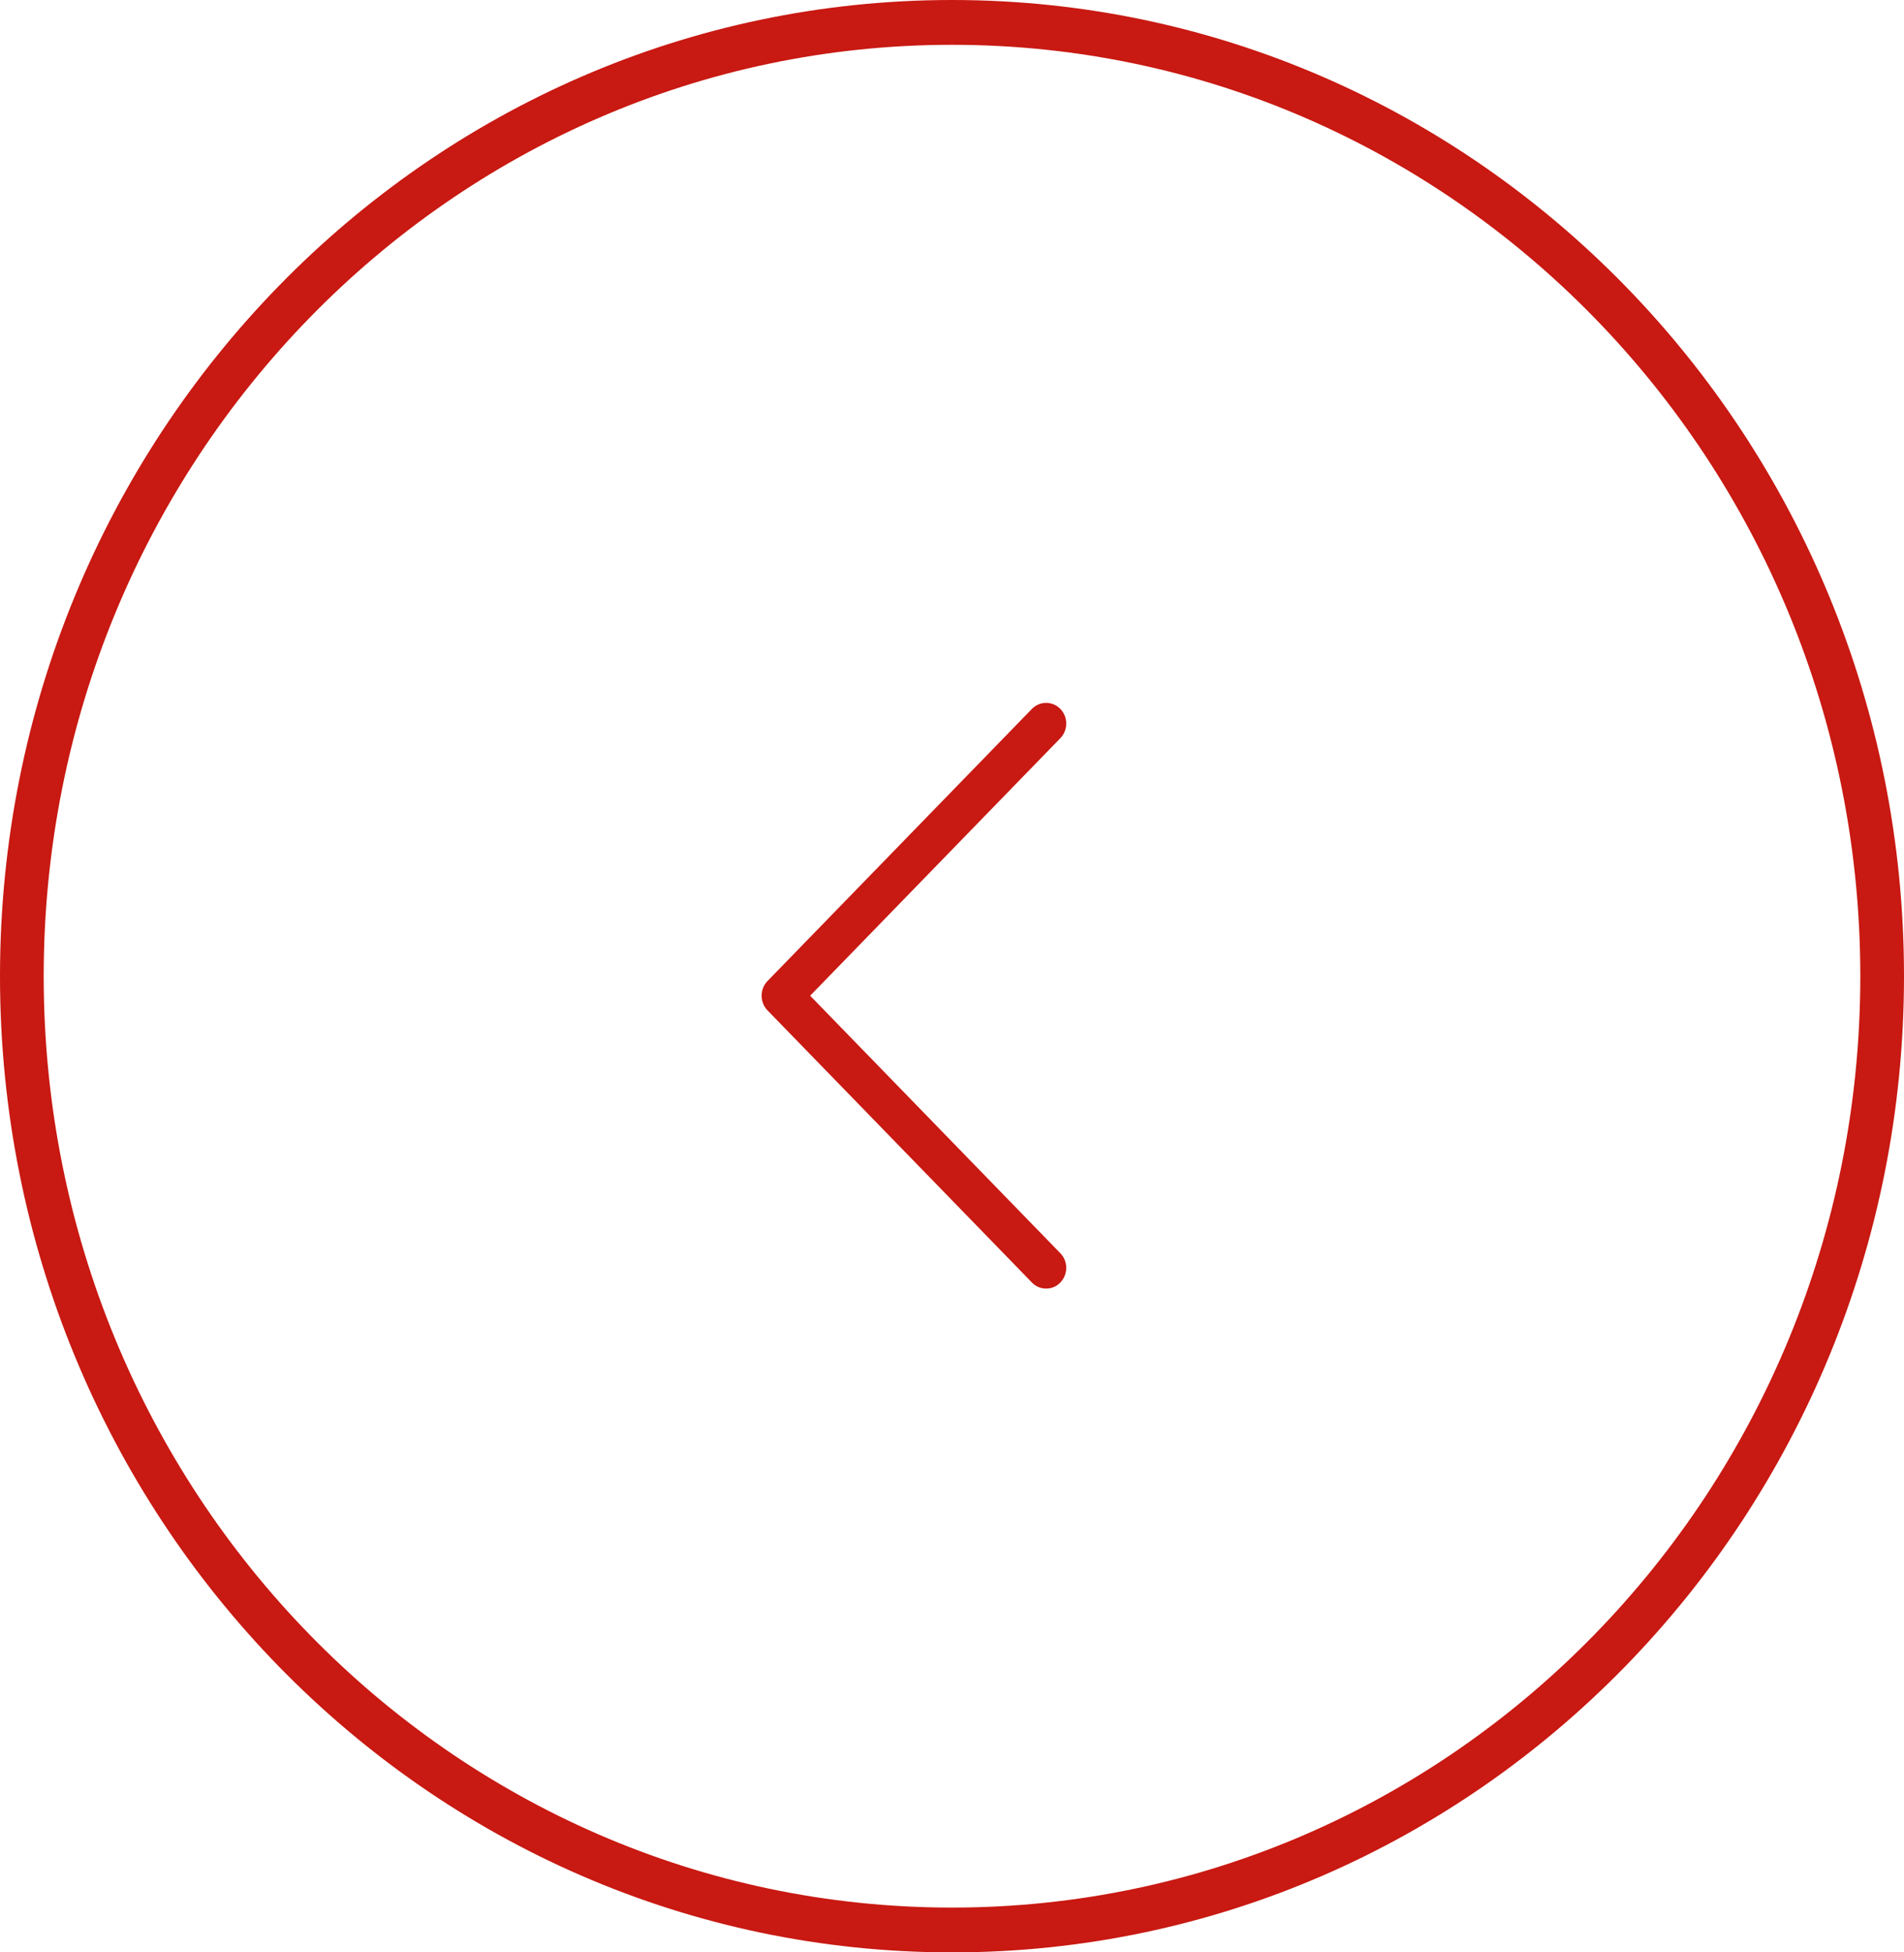 <svg width="40" height="41" viewBox="0 0 40 41" fill="none" xmlns="http://www.w3.org/2000/svg">
<path fill-rule="evenodd" clip-rule="evenodd" d="M39.082 20.5C39.082 31.302 30.538 40.059 20 40.059C9.462 40.059 0.918 31.302 0.918 20.5C0.918 9.698 9.462 0.941 20 0.941C30.538 0.941 39.082 9.698 39.082 20.5ZM20 0C31.046 0 40 9.178 40 20.5C40 31.822 31.046 41 20 41C8.954 41 0 31.822 0 20.5C0 9.178 8.954 0 20 0Z" fill="#C81912"/>
<path d="M21.679 26.933C21.761 27.018 21.864 27.06 21.977 27.06C22.091 27.06 22.194 27.018 22.276 26.933C22.441 26.763 22.441 26.487 22.276 26.318L17.02 20.91L22.276 15.502C22.441 15.333 22.441 15.057 22.276 14.887C22.111 14.718 21.843 14.718 21.679 14.887L16.124 20.602C15.959 20.772 15.959 21.048 16.124 21.218L21.679 26.933Z" fill="#C81912"/>
</svg>
